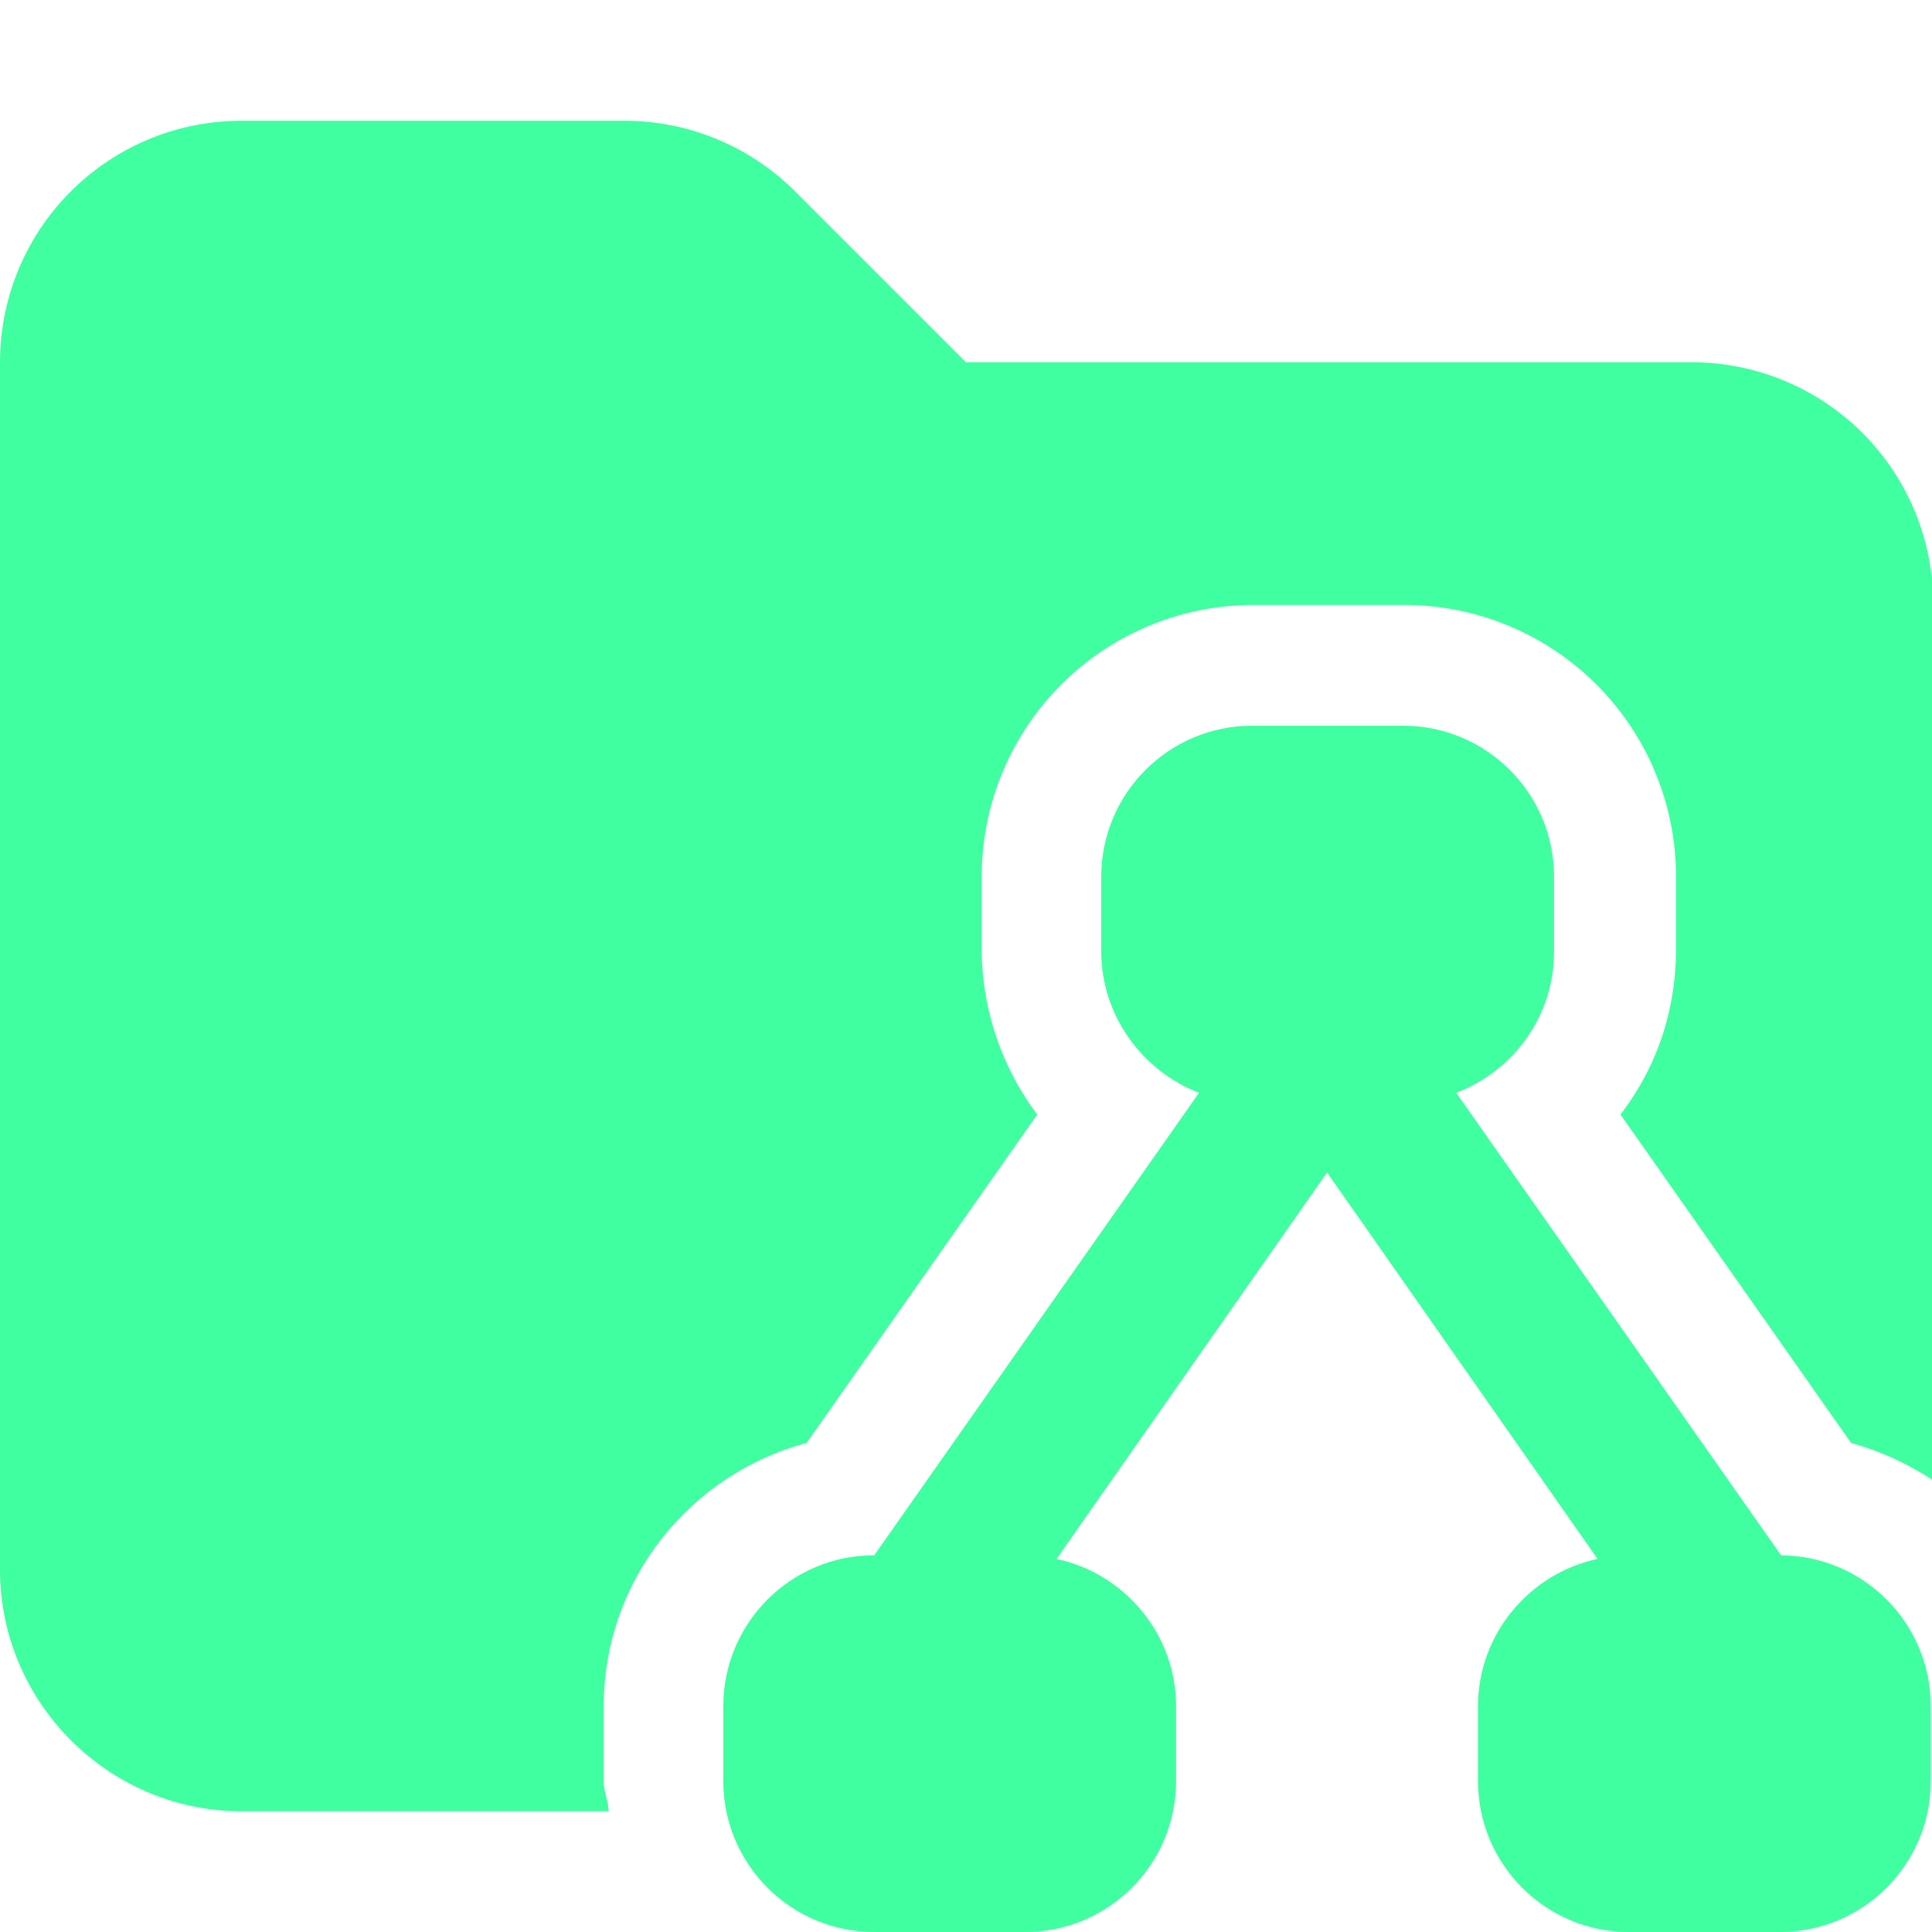 <svg xmlns="http://www.w3.org/2000/svg" viewBox="0 0 16 16"><path fill="#40ffa0" d="M14 3H8L6.59 1.59A2 2 0 0 0 5.18 1H2.01A2 2 0 0 0 0 3v10c0 1.1.9 2 2 2h3.04c0-.08-.04-.16-.04-.25v-.62c0-1.04.71-1.92 1.68-2.18l1.91-2.72a2.3 2.3 0 0 1-.46-1.35v-.62a2.25 2.25 0 0 1 2.25-2.25h1.25a2.25 2.25 0 0 1 2.25 2.25v.62q-.01.76-.46 1.35l1.91 2.72q.36.1.68.31V5a2 2 0 0 0-2-2Z"/><path fill="#40ffa0" d="m14.75 12.88-2.69-3.83c.47-.18.81-.63.81-1.17v-.62c0-.69-.56-1.25-1.25-1.25h-1.25c-.69 0-1.25.56-1.25 1.25v.62c0 .53.34.99.81 1.17l-2.69 3.83c-.69 0-1.25.56-1.25 1.25v.62c0 .69.56 1.25 1.25 1.25h1.25c.69 0 1.25-.56 1.25-1.25v-.62c0-.6-.43-1.1-.99-1.22l2.24-3.2 2.24 3.2c-.56.12-.99.62-.99 1.22v.62c0 .69.56 1.25 1.25 1.25h1.25c.69 0 1.25-.56 1.25-1.25v-.62c0-.69-.56-1.25-1.25-1.25Z"/></svg>